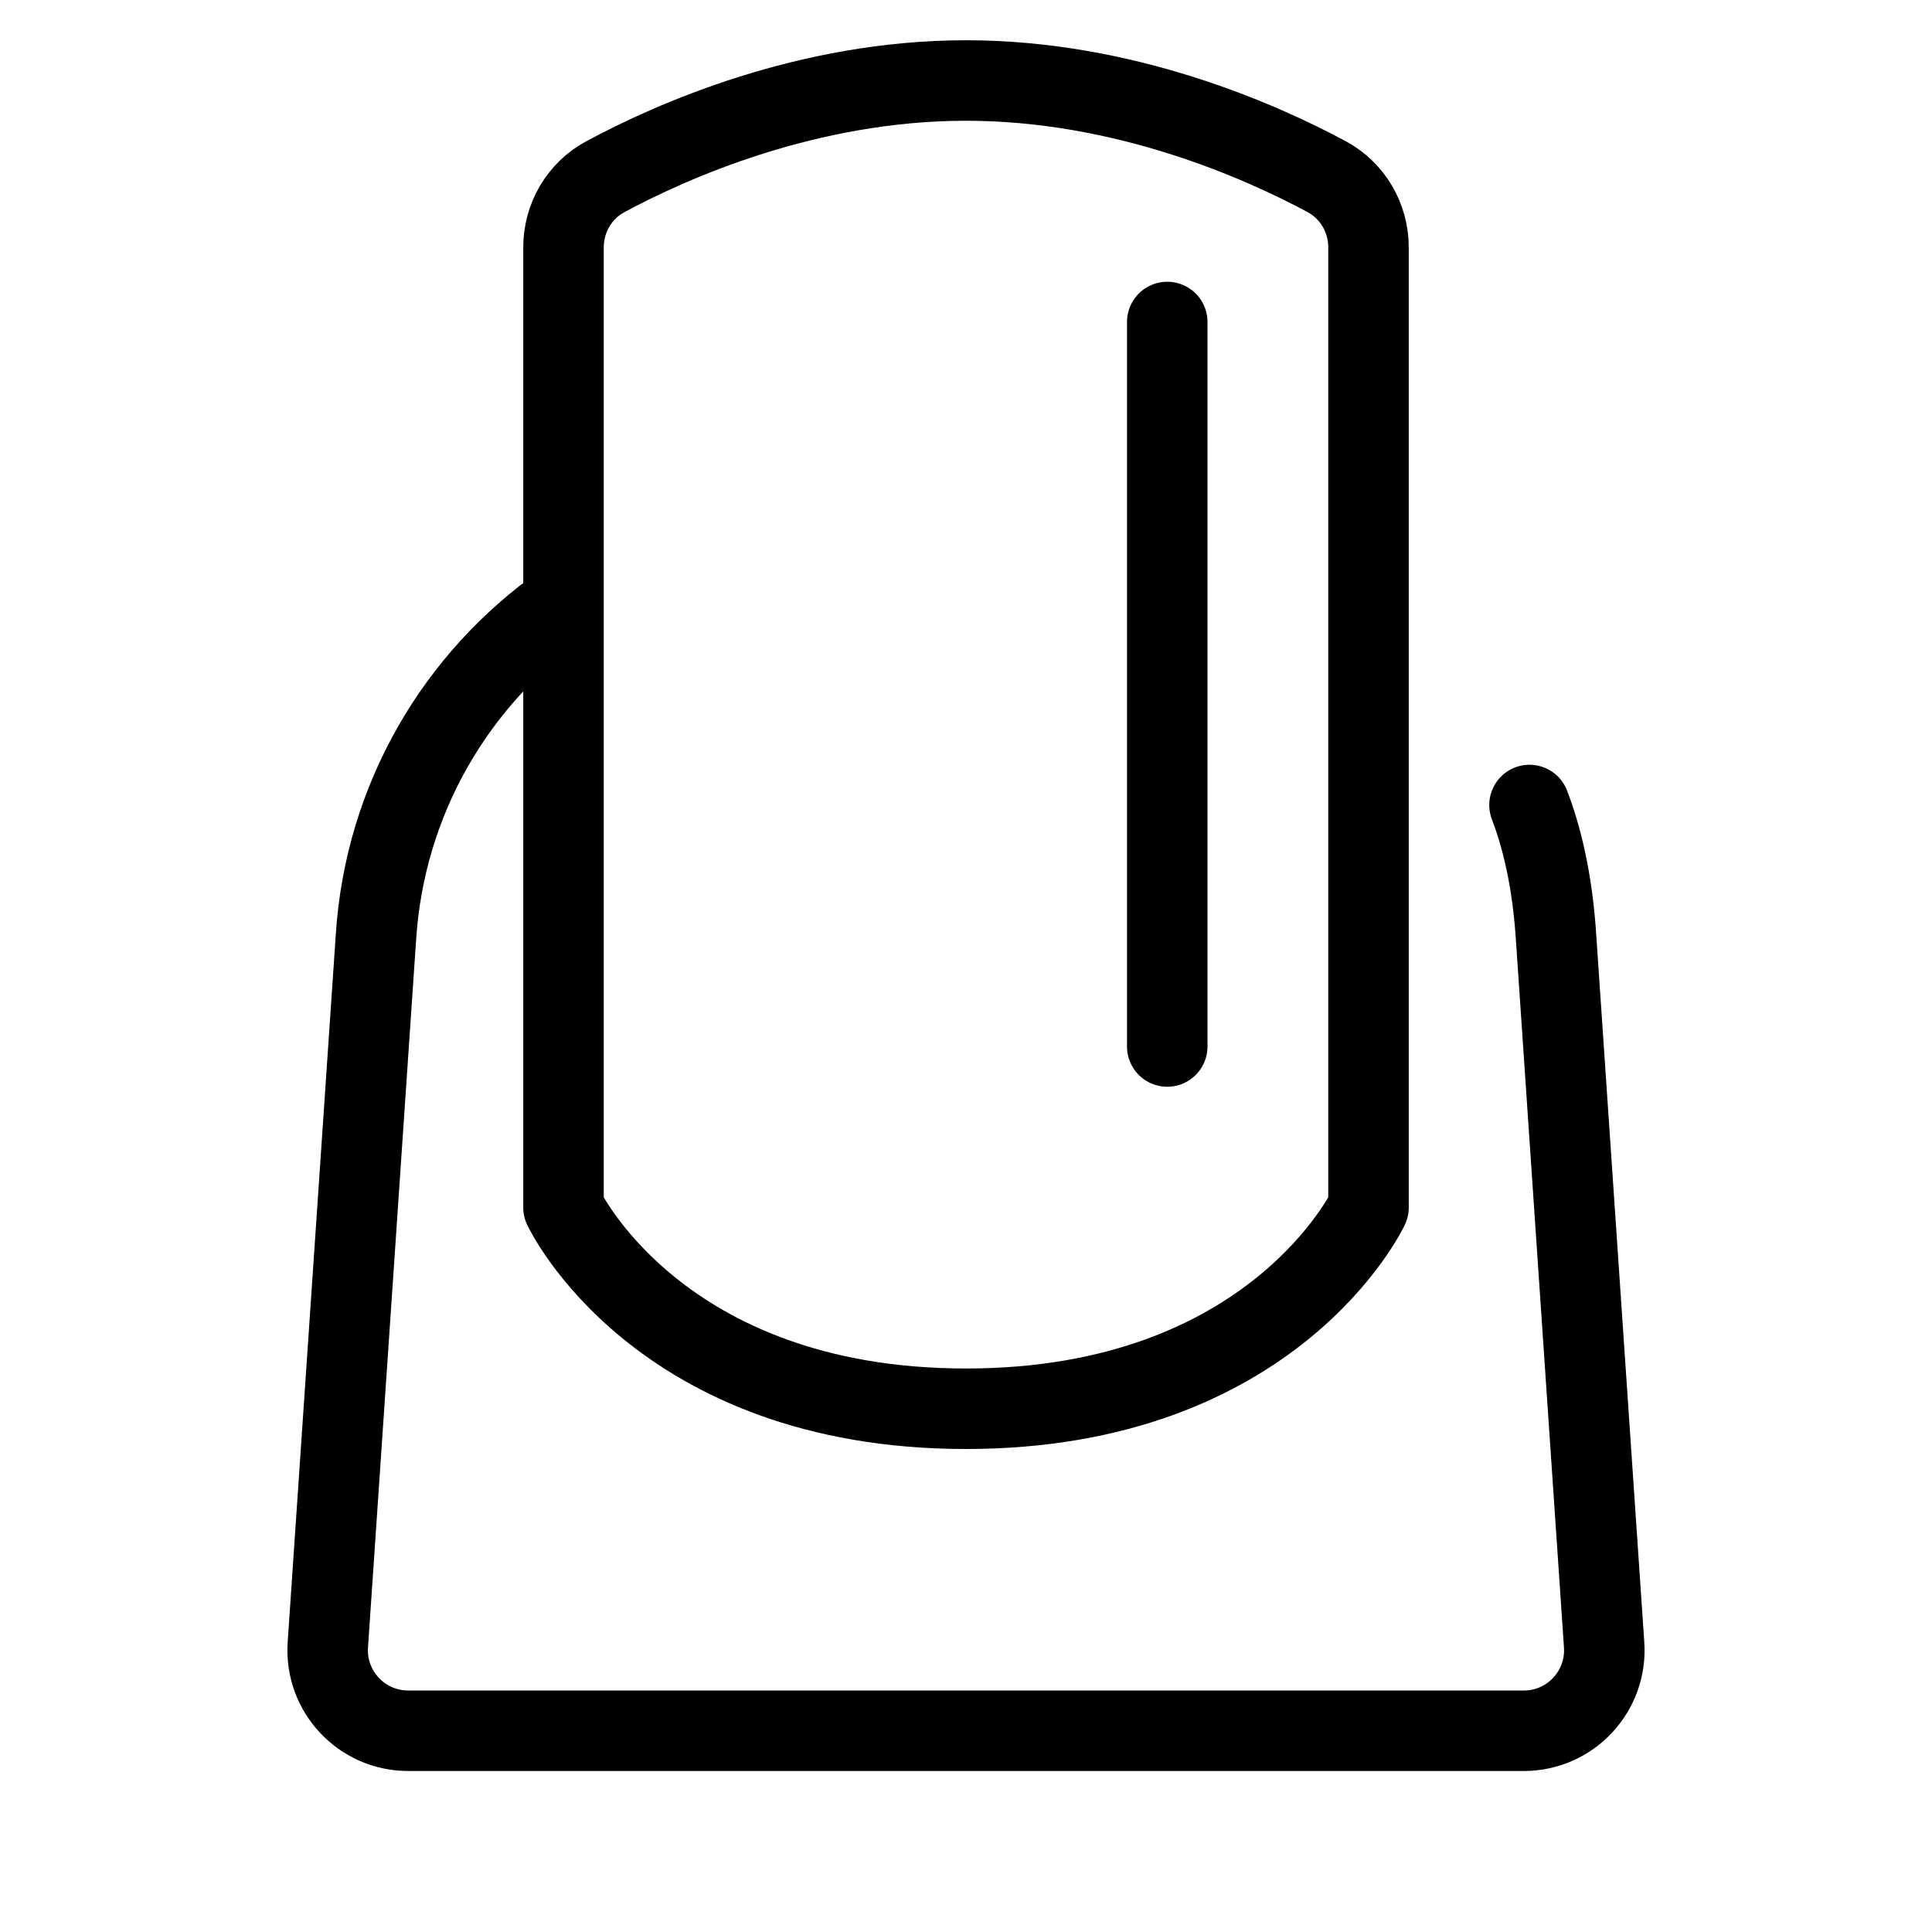 <?xml version="1.0" encoding="iso-8859-1"?>
<!-- Generator: Adobe Illustrator 25.2.3, SVG Export Plug-In . SVG Version: 6.00 Build 0)  -->
<svg version="1.1" baseProfile="basic" id="Layer_1"
	 xmlns="http://www.w3.org/2000/svg" xmlns:xlink="http://www.w3.org/1999/xlink" x="0px" y="0px" viewBox="0 0 48 48"
	 xml:space="preserve">
<line style="fill:none;stroke:#000000;stroke-width:2;stroke-linecap:round;stroke-linejoin:round;stroke-miterlimit:10;" x1="29" y1="26" x2="29" y2="8"/>
<path style="fill:none;stroke:#000000;stroke-width:2;stroke-linecap:round;stroke-linejoin:round;stroke-miterlimit:10;" d="
	M14,15.99V6.145c0-0.732,0.394-1.407,1.038-1.754C16.668,3.513,20.053,2,24,2s7.332,1.513,8.962,2.39
	C33.606,4.737,34,5.413,34,6.145V30c0,0-2.34,5-10,5s-10-5-10-5V14.99c-2.65,1.86-4.44,4.85-4.66,8.3L8.145,40.864
	C8.067,42.02,8.983,43,10.141,43H24h13.859c1.158,0,2.074-0.98,1.995-2.136L38.66,23.29C38.588,22.155,38.387,21.011,38,20"/>
</svg>